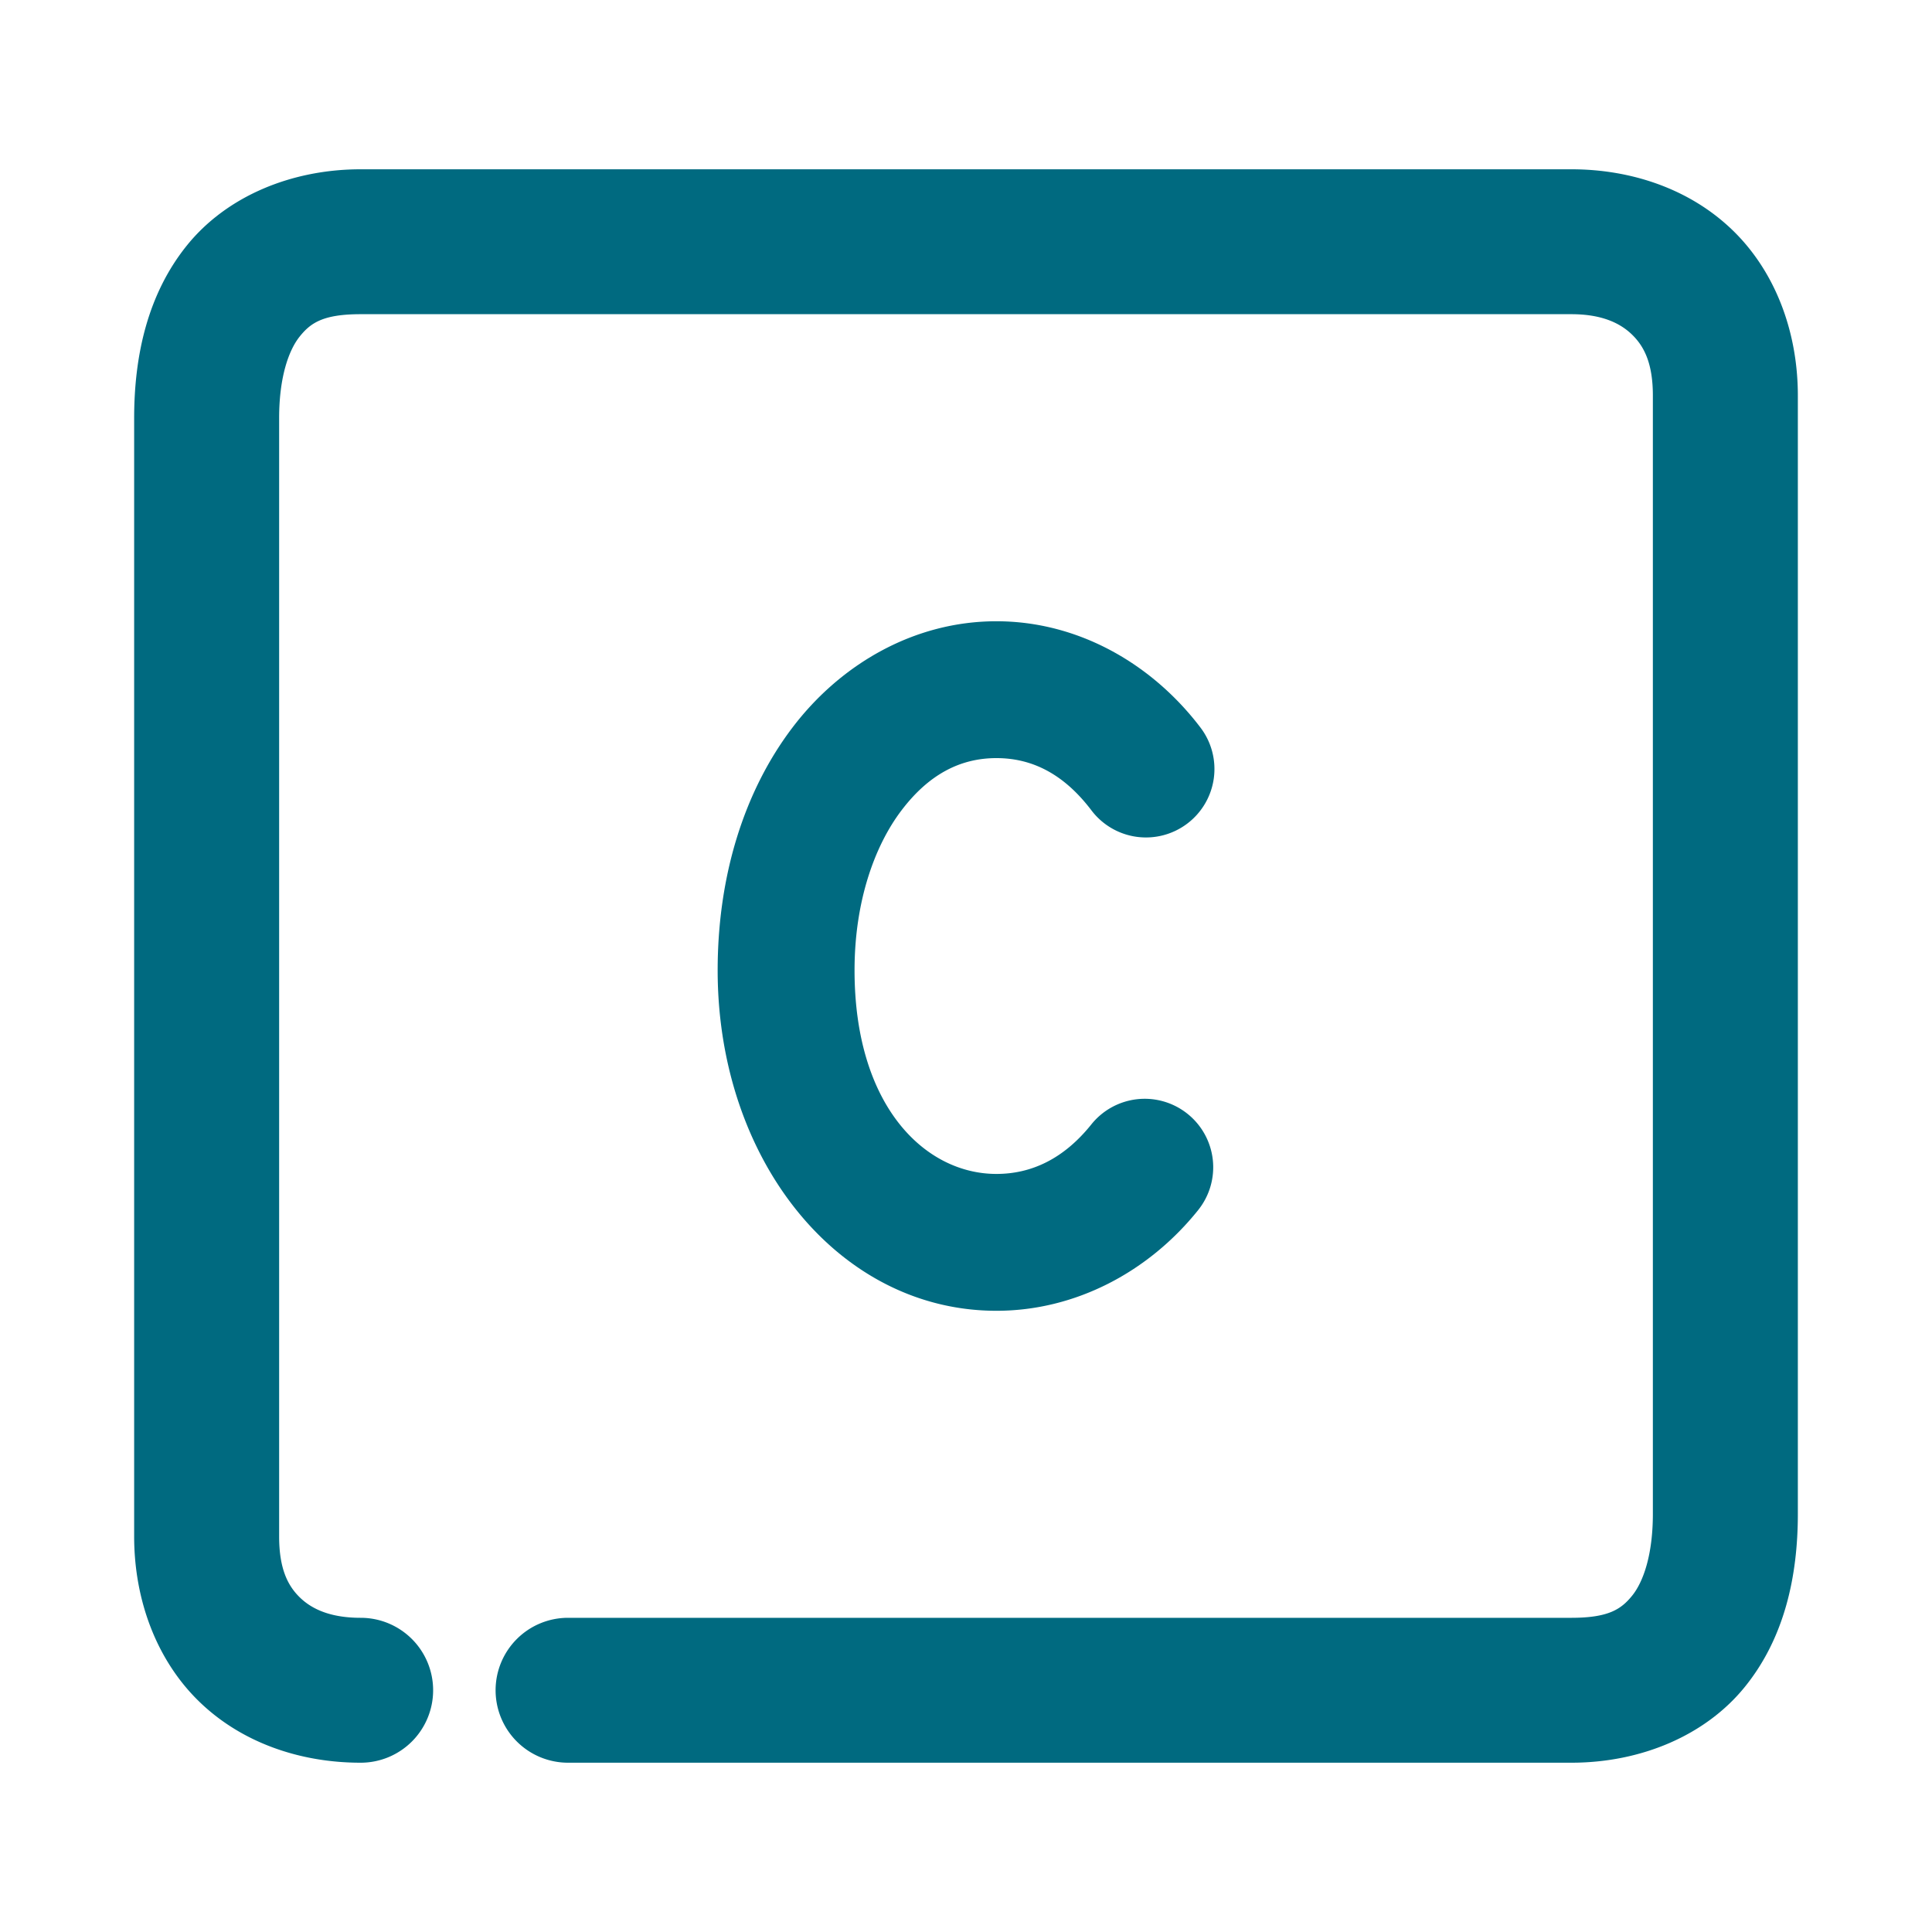 <svg xmlns="http://www.w3.org/2000/svg" width="48" height="48">
	<path d="m 8.96,4.206 c -1.734,0 -3.335,0.679 -4.311,1.885 C 3.674,7.297 3.333,8.821 3.333,10.388 v 27.783 c 0,1.607 0.573,3.1 1.629,4.117 1.056,1.017 2.506,1.506 3.998,1.506 A 1.8,1.8 0 0 0 10.761,41.995 1.8,1.8 0 0 0 8.96,40.194 c -0.739,0 -1.202,-0.21 -1.502,-0.498 C 7.158,39.408 6.935,38.988 6.935,38.171 V 10.388 c 0,-1.027 0.242,-1.695 0.514,-2.031 C 7.72,8.02 8.032,7.806 8.96,7.806 H 39.04 c 0.739,0 1.2,0.212 1.5,0.5 0.3,0.288 0.525,0.706 0.525,1.523 V 37.612 c 0,1.027 -0.242,1.695 -0.514,2.031 -0.272,0.336 -0.584,0.551 -1.512,0.551 H 14.114 a 1.8,1.8 0 0 0 -1.801,1.801 1.8,1.8 0 0 0 1.801,1.799 h 24.926 c 1.734,0 3.335,-0.679 4.311,-1.885 0.976,-1.206 1.316,-2.73 1.316,-4.297 V 9.829 c 0,-1.607 -0.573,-3.1 -1.629,-4.117 C 41.982,4.695 40.532,4.206 39.04,4.206 Z M 24.755,15.435 c -2.035,0 -3.865,1.057 -5.068,2.643 -1.203,1.585 -1.857,3.689 -1.857,6.029 0,4.704 2.99,8.459 6.926,8.459 1.968,0 3.785,-0.971 5.012,-2.502 a 1.7,1.7 0 0 0 -0.264,-2.391 1.7,1.7 0 0 0 -2.391,0.264 c -0.673,0.839 -1.47,1.229 -2.357,1.229 -1.774,0 -3.525,-1.686 -3.525,-5.059 0,-1.698 0.49,-3.082 1.166,-3.973 0.676,-0.891 1.456,-1.299 2.359,-1.299 0.903,0 1.685,0.408 2.361,1.299 a 1.7,1.7 0 0 0 2.383,0.326 1.7,1.7 0 0 0 0.326,-2.383 C 28.622,16.492 26.79,15.435 24.755,15.435 Z" fill="#006A80"/>
</svg>
